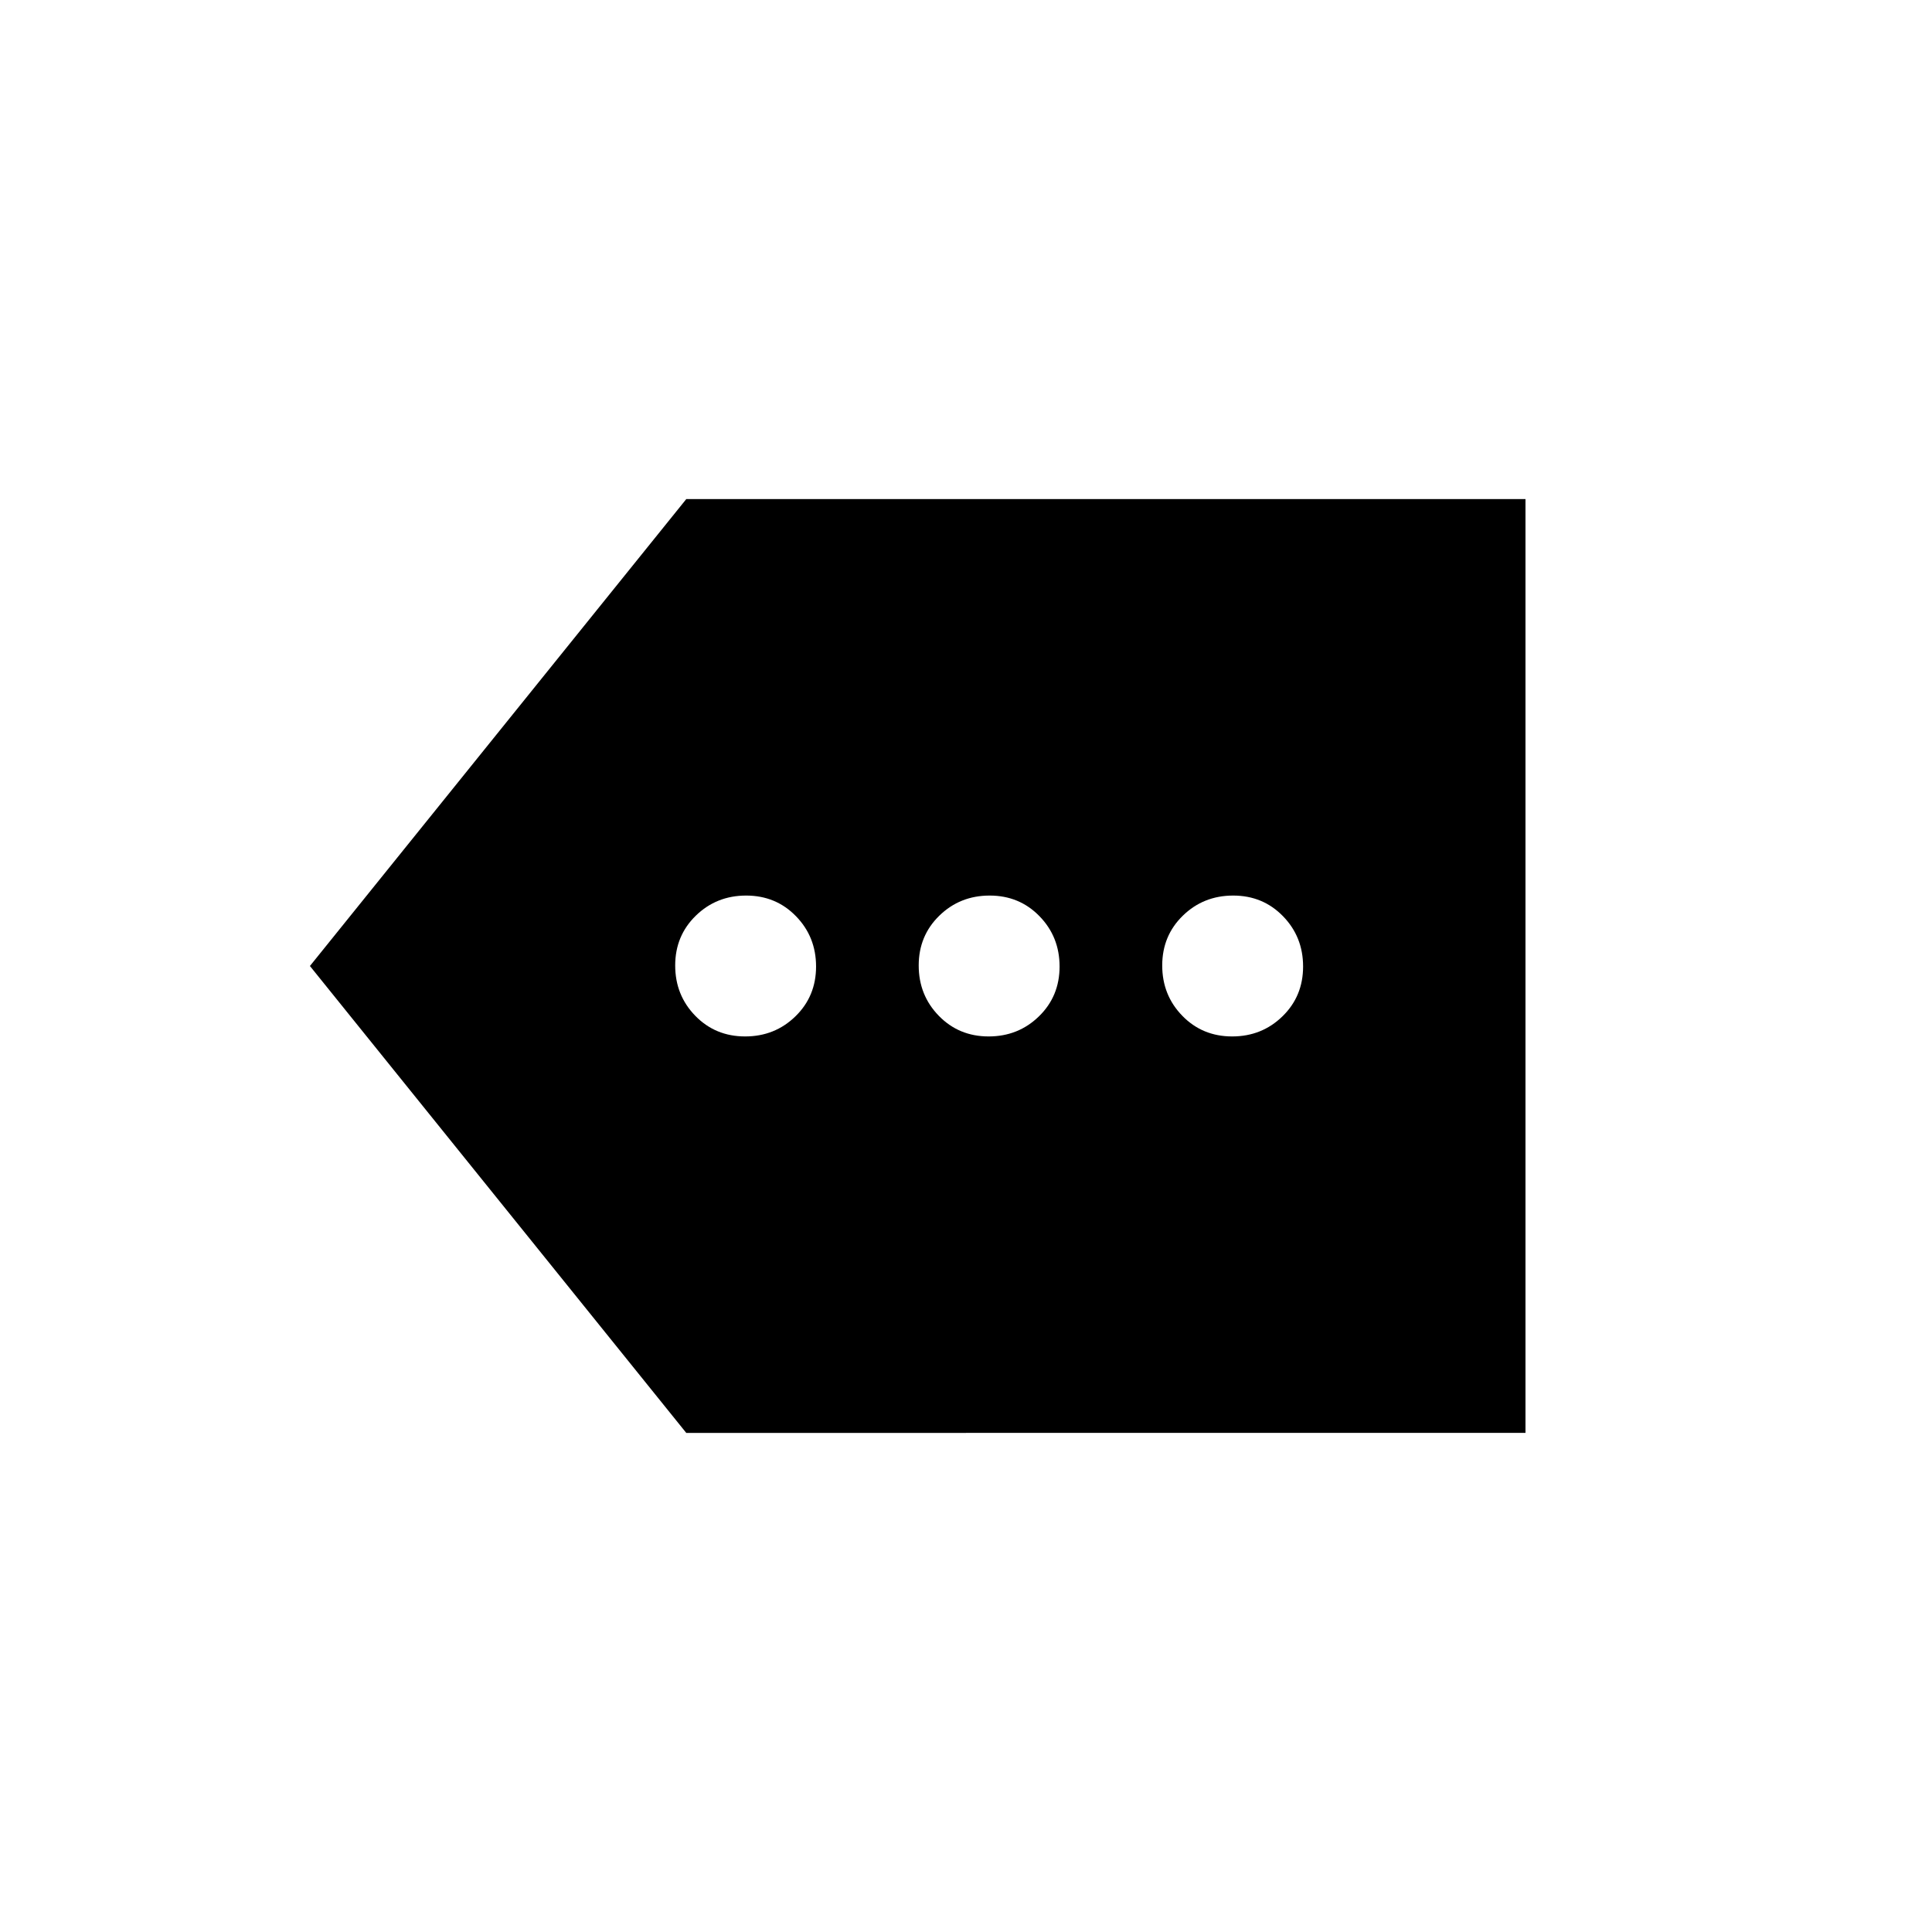 <svg xmlns="http://www.w3.org/2000/svg" height="20" viewBox="0 -960 960 960" width="20"><path d="M341-248 154-480l187-232h417v464H341Zm29.24-197q14.76 0 25.01-9.99 10.25-9.98 10.25-24.75 0-14.76-9.99-25.01Q385.53-515 370.76-515q-14.76 0-25.01 9.99-10.25 9.98-10.25 24.75 0 14.76 9.99 25.01Q355.47-445 370.24-445Zm121 0q14.76 0 25.01-9.99 10.25-9.98 10.25-24.75 0-14.76-9.99-25.01Q506.53-515 491.76-515q-14.76 0-25.01 9.99-10.25 9.98-10.25 24.75 0 14.76 9.99 25.01Q476.47-445 491.24-445Zm121 0q14.76 0 25.01-9.99 10.25-9.98 10.25-24.75 0-14.76-9.99-25.01Q627.53-515 612.76-515q-14.76 0-25.01 9.99-10.25 9.98-10.25 24.75 0 14.76 9.99 25.01Q597.47-445 612.24-445Z"/></svg>